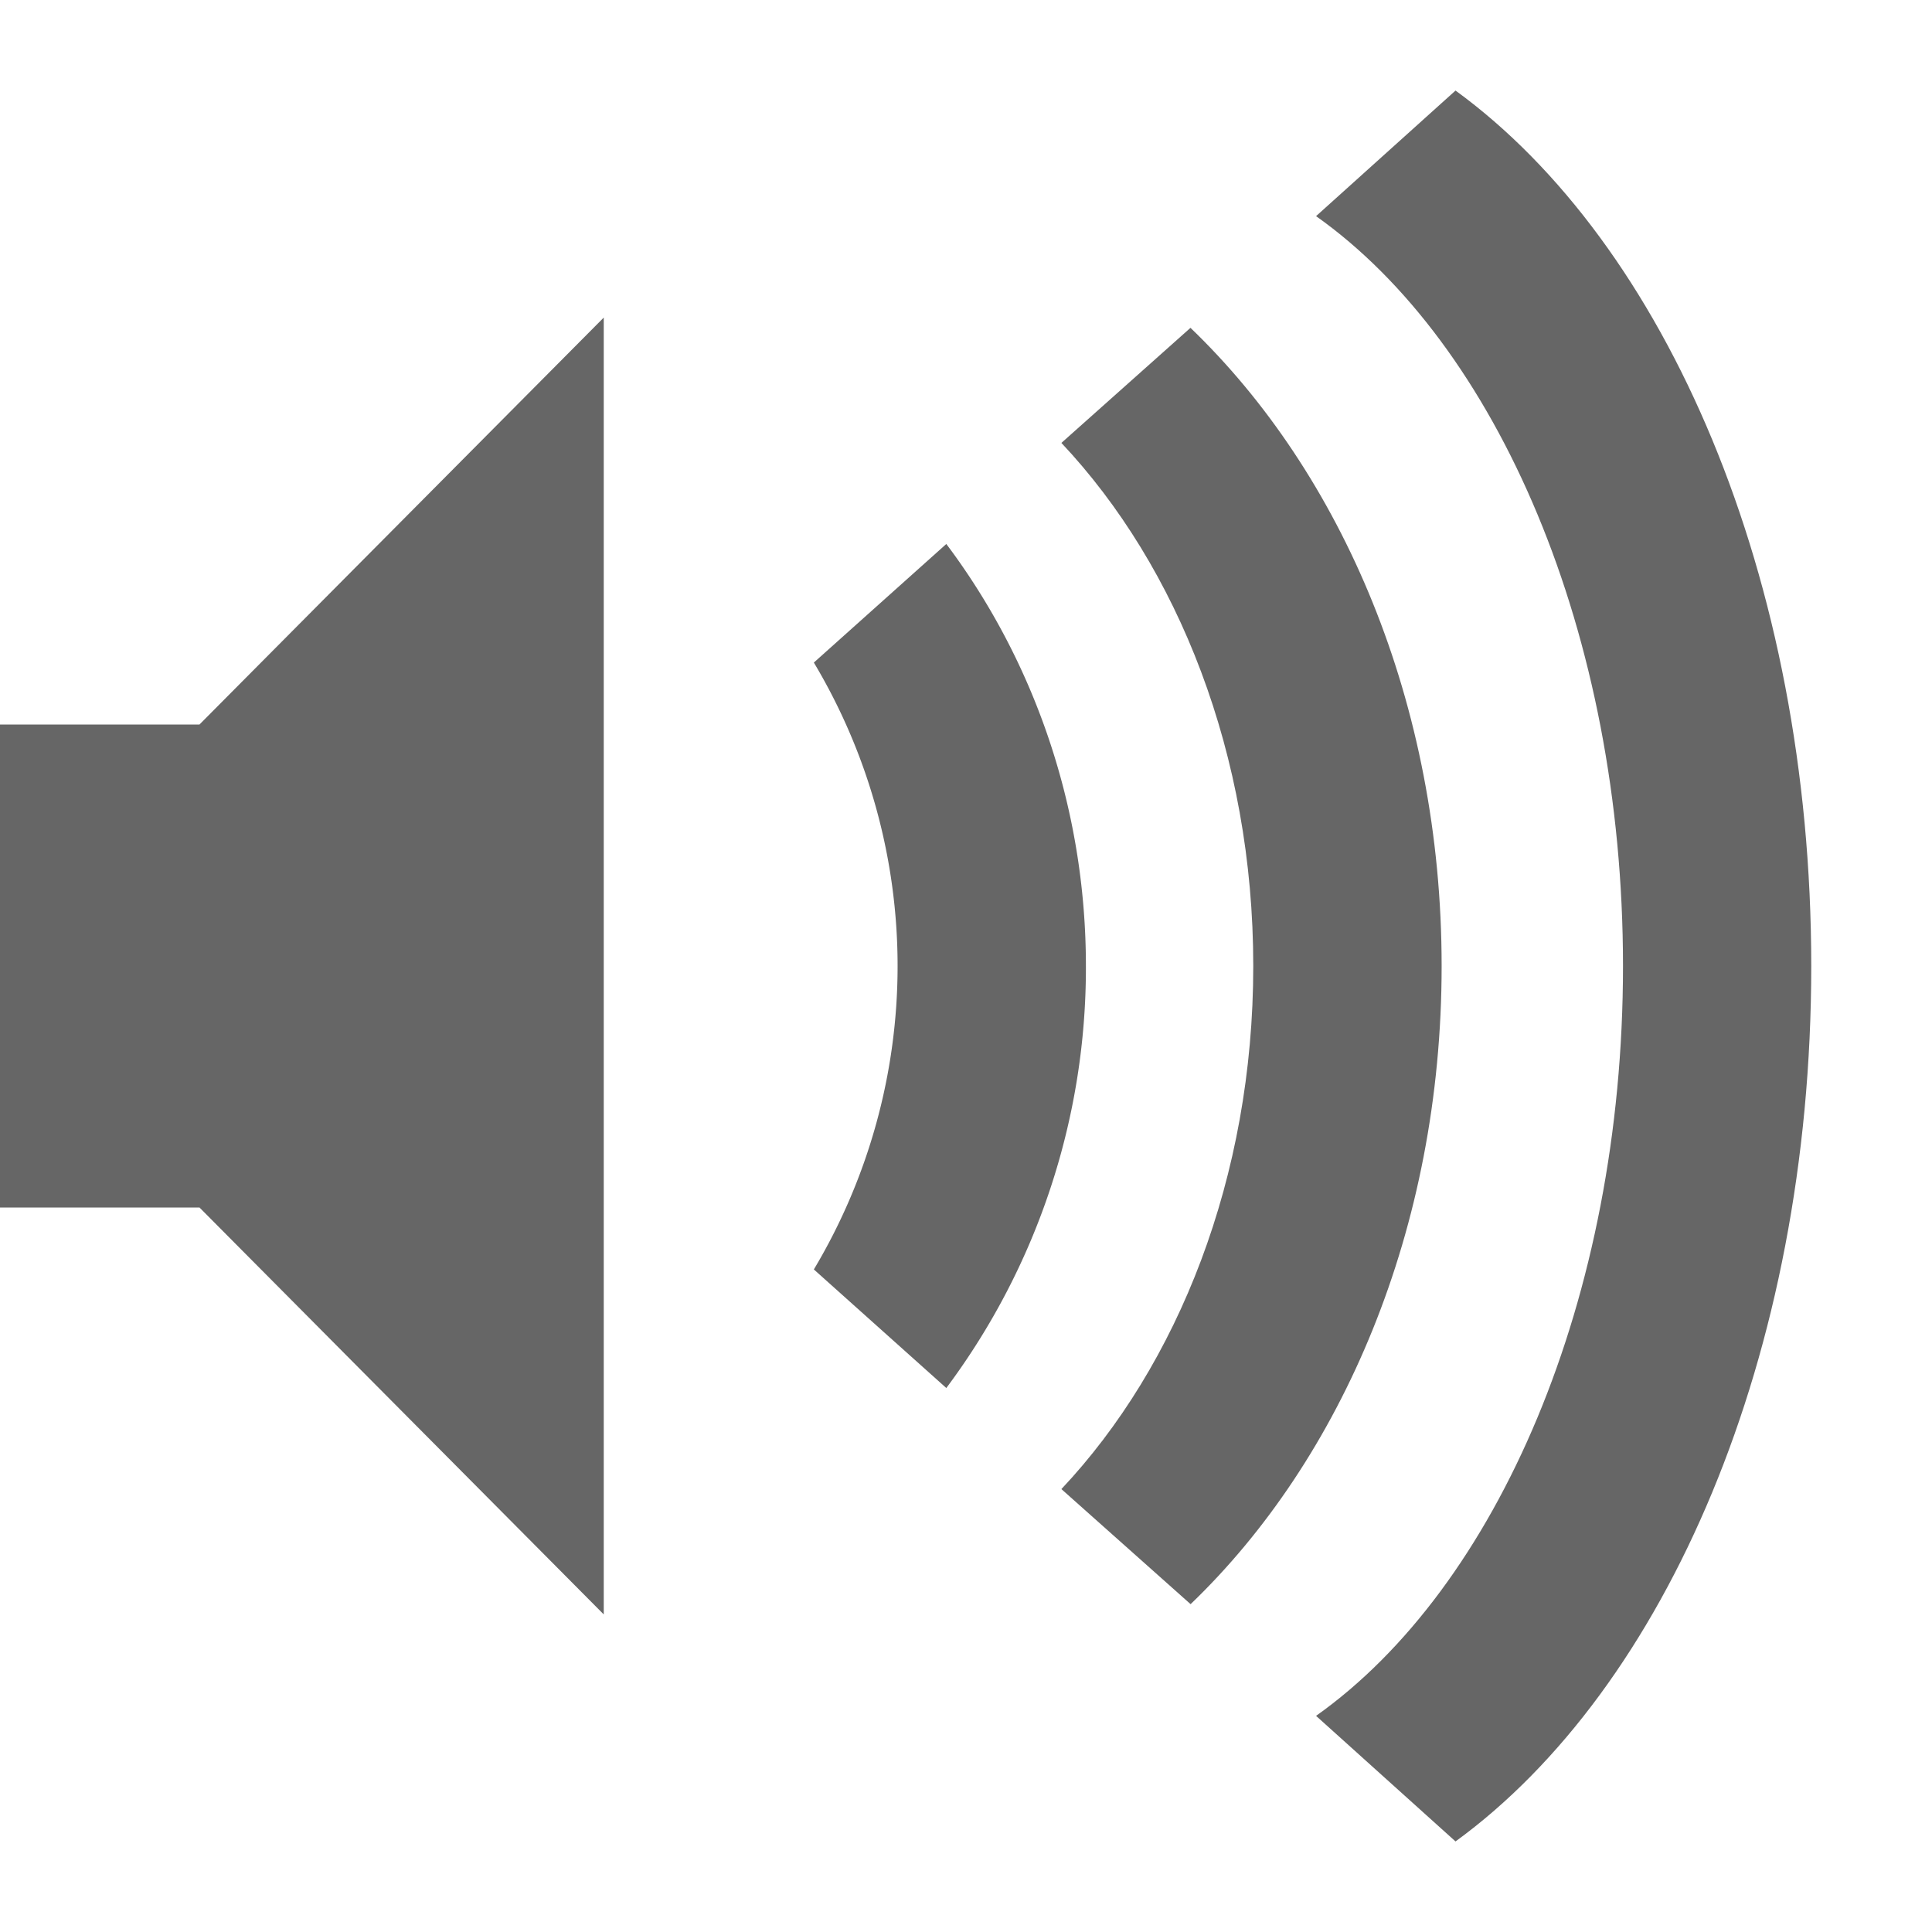 <?xml version="1.0" encoding="UTF-8" standalone="no"?>
<svg
   xmlns:dc="http://purl.org/dc/elements/1.1/"
   xmlns:cc="http://creativecommons.org/ns#"
   xmlns:rdf="http://www.w3.org/1999/02/22-rdf-syntax-ns#"
   xmlns:svg="http://www.w3.org/2000/svg"
   xmlns="http://www.w3.org/2000/svg"
   height="16"
   width="16"
   id="svg2"
   version="1.1">
  <defs
     id="defs14" />
  <g
     color="#bebebe"
     transform="translate(-1093 -42)"
     id="g4">
    <path
       d="M1108 50c0-3.225-1.205-5.982-2.946-7.25l-1.155 1.04c1.5 1.062 2.542 3.453 2.542 6.21s-1.043 5.148-2.542 6.21l1.155 1.04c1.741-1.268 2.946-4.025 2.946-7.25z"
       fill="#666"
       overflow="visible"
       style="marker:none"
       id="path6" />
    <path
       d="M1104.939 50c0-2.18-.83-4.085-2.08-5.285l-1.069.953c.966 1.026 1.589 2.582 1.589 4.332s-.623 3.306-1.589 4.332l1.07.953c1.25-1.2 2.079-3.104 2.079-5.285z"
       fill="#666"
       overflow="visible"
       style="marker:none"
       id="path8" />
    <path
       d="M1101.993 50c0-1.326-.44-2.542-1.156-3.495l-1.097.982a4.9 4.9 0 0 1 0 5.026l1.097.982a5.814 5.814 0 0 0 1.156-3.495zM1093 48v4h1.652l3.348 3.37V44.63l-3.348 3.37z"
       fill="#666"
       overflow="visible"
       style="marker:none"
       id="path10" />
  </g>
</svg>
